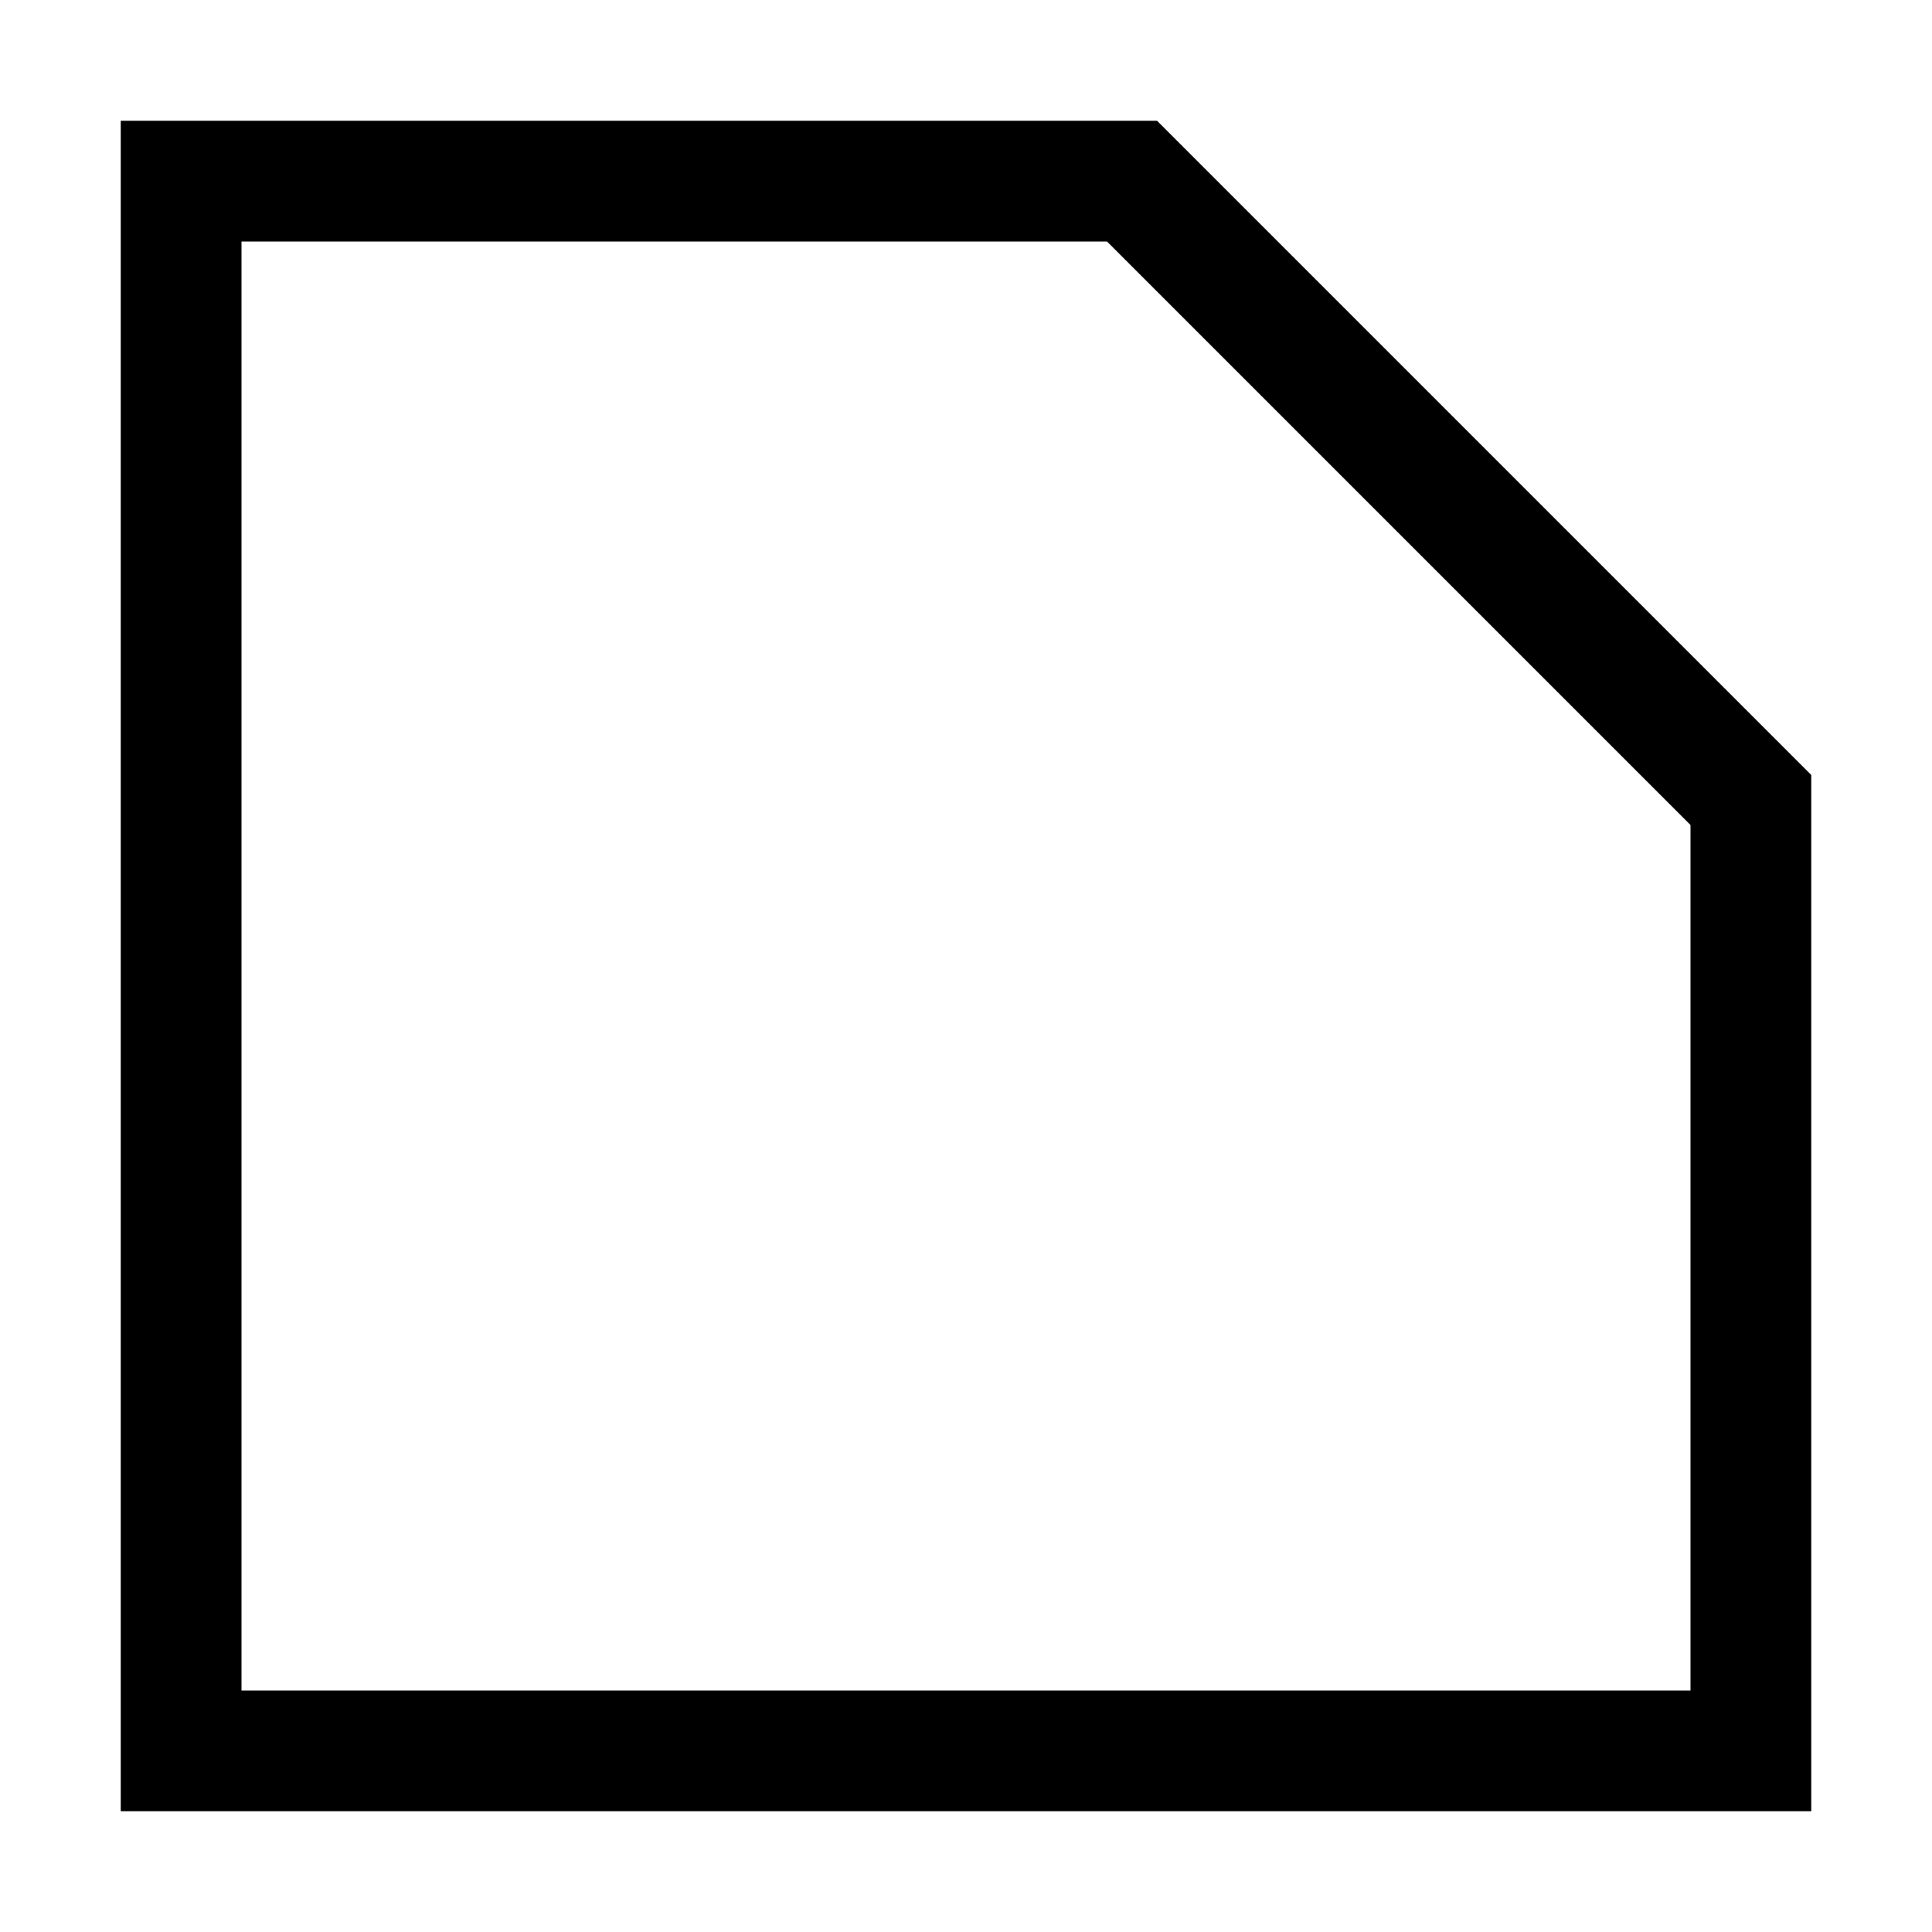 <?xml version="1.0" encoding="UTF-8"?>
<svg width="64px" height="64px" viewBox="0 0 64 64" version="1.1" xmlns="http://www.w3.org/2000/svg" xmlns:xlink="http://www.w3.org/1999/xlink">
    <title>site_map_perimeter</title>
    <g id="site_map_perimeter" stroke="none" stroke-width="1" fill="none" fill-rule="evenodd">
        <path d="M38.328,4 L4,4 L4,60 L60,60 L60,25.672 L38.328,4 Z M36.671,8 L56,27.329 L56,56 L8,56 L8,8 L36.671,8 Z" id="Path-6" fill="#000000" fill-rule="nonzero"></path>
    </g>
</svg>